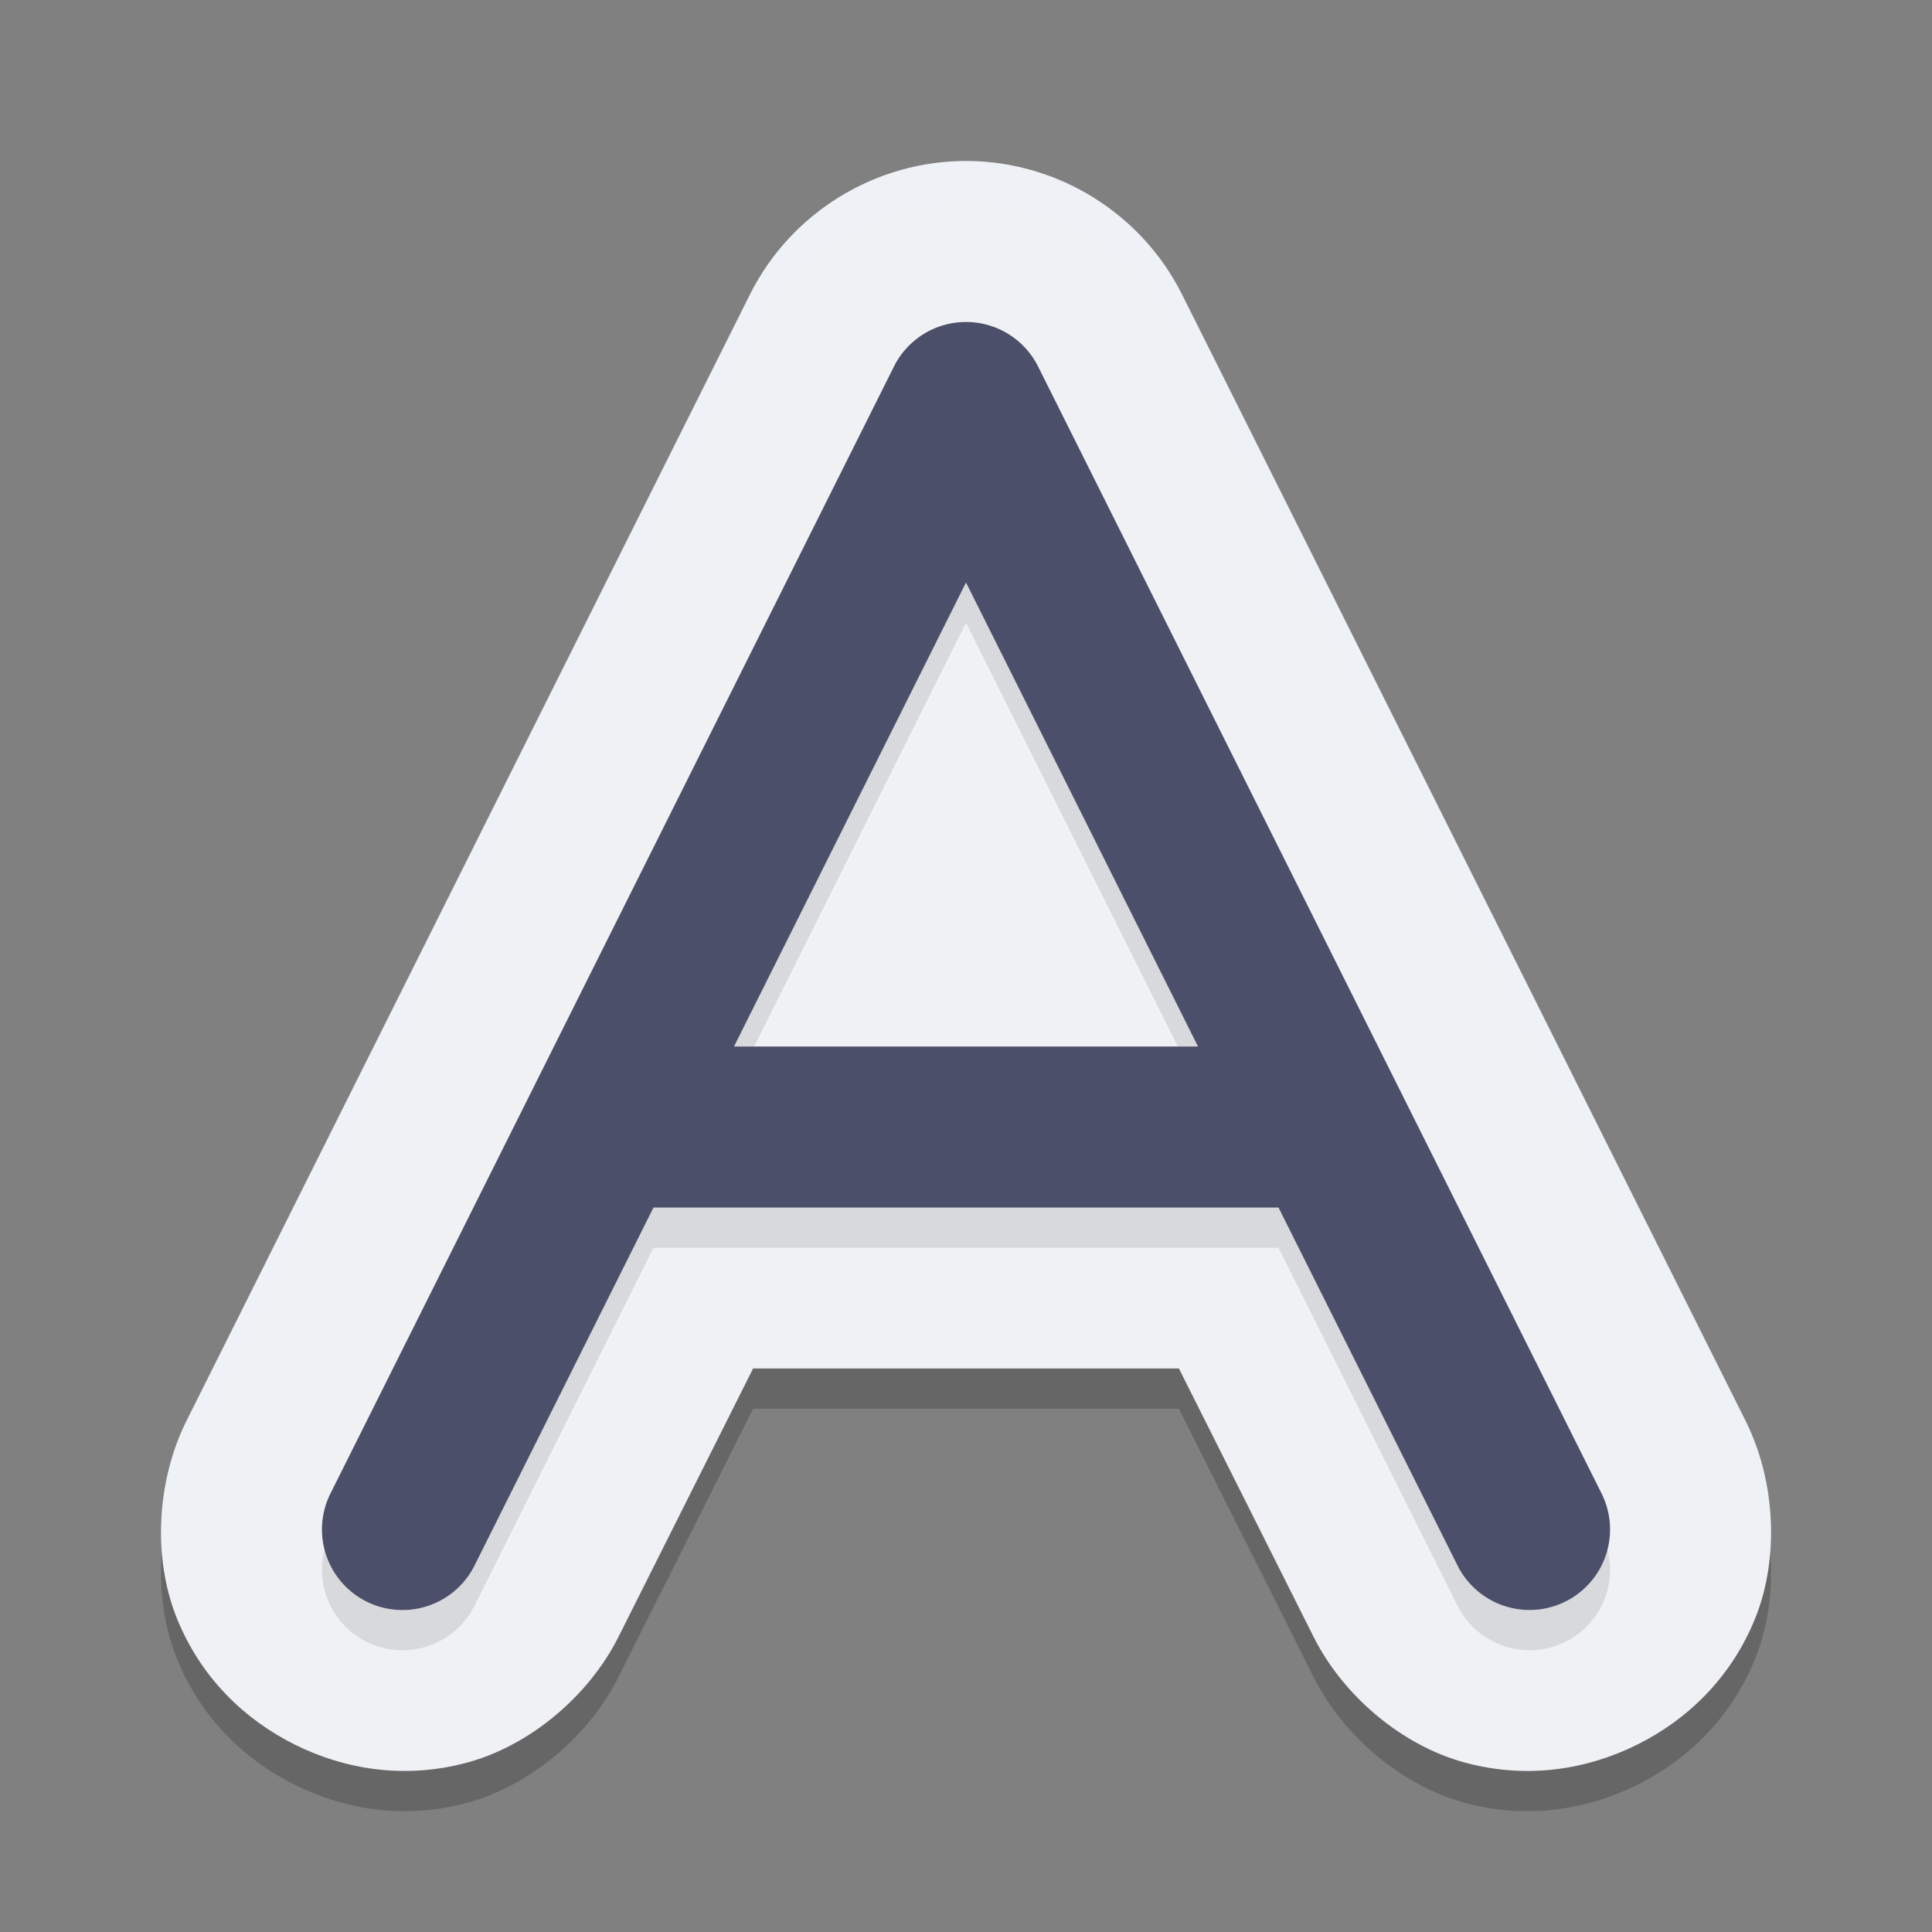 <svg xmlns="http://www.w3.org/2000/svg" width="24" height="24" version="1.1">
 <rect width="100%" height="100%" fill="#808080" stroke="none"/>
 <path style="opacity:0.2" d="M 12.021,2.5 C 10.881,2.492 9.826,3.139 9.317,4.157 L 2.318,18.148 c -0.373,0.745 -0.422,1.702 -0.124,2.447 0.298,0.745 0.845,1.266 1.466,1.576 0.621,0.31 1.366,0.434 2.141,0.225 0.775,-0.209 1.511,-0.821 1.884,-1.566 L 9.355,17.5 h 5.29 l 1.671,3.33 c 0.373,0.745 1.109,1.358 1.884,1.566 0.775,0.209 1.52,0.085 2.141,-0.225 0.621,-0.31 1.168,-0.831 1.466,-1.576 0.298,-0.745 0.249,-1.702 -0.124,-2.447 L 14.683,4.157 C 14.18,3.152 13.145,2.508 12.021,2.5 Z"/>
 <path style="fill:#eff1f5" d="M 12.021,2 C 10.881,1.992 9.826,2.639 9.317,3.657 L 2.318,17.648 c -0.373,0.745 -0.422,1.702 -0.124,2.447 0.298,0.745 0.845,1.266 1.466,1.576 0.621,0.31 1.366,0.434 2.141,0.225 0.775,-0.209 1.511,-0.821 1.884,-1.566 L 9.355,17 h 5.29 l 1.671,3.33 c 0.373,0.745 1.109,1.358 1.884,1.566 0.775,0.209 1.52,0.085 2.141,-0.225 0.621,-0.31 1.168,-0.831 1.466,-1.576 0.298,-0.745 0.249,-1.702 -0.124,-2.447 L 14.683,3.657 C 14.18,2.652 13.145,2.008 12.021,2 Z"/>
 <path style="opacity:0.1" d="M 12.007,4.5 A 1,1 0 0 0 11.105,5.053 l -7,14 A 1,1 0 1 0 5.895,19.947 L 8.118,15.5 h 7.764 l 2.224,4.447 a 1,1 0 1 0 1.789,-0.895 l -7,-14 A 1,1 0 0 0 12.007,4.5 Z M 12,7.736 14.882,13.5 H 9.118 Z"/>
 <path style="fill:#4c4f69" d="M 12.007,4 A 1,1 0 0 0 11.105,4.553 L 4.105,18.553 A 1,1 0 1 0 5.895,19.447 L 8.118,15 h 7.764 l 2.224,4.447 a 1,1 0 1 0 1.789,-0.895 l -7,-14 A 1,1 0 0 0 12.007,4 Z M 12,7.236 14.882,13 H 9.118 Z"/>
 <path style="opacity:0.2;fill:#eff1f5" d="M 12.021,2 C 10.881,1.992 9.826,2.639 9.316,3.657 L 2.317,17.648 C 2.071,18.141 1.969,18.727 2.013,19.282 2.044,18.887 2.144,18.495 2.317,18.148 L 9.316,4.157 C 9.826,3.139 10.881,2.492 12.021,2.5 c 1.125,0.008 2.16,0.652 2.663,1.657 l 6.999,13.991 c 0.173,0.346 0.274,0.739 0.305,1.134 0.043,-0.556 -0.058,-1.141 -0.305,-1.634 L 14.684,3.657 C 14.181,2.652 13.145,2.008 12.021,2 Z"/>
</svg>
